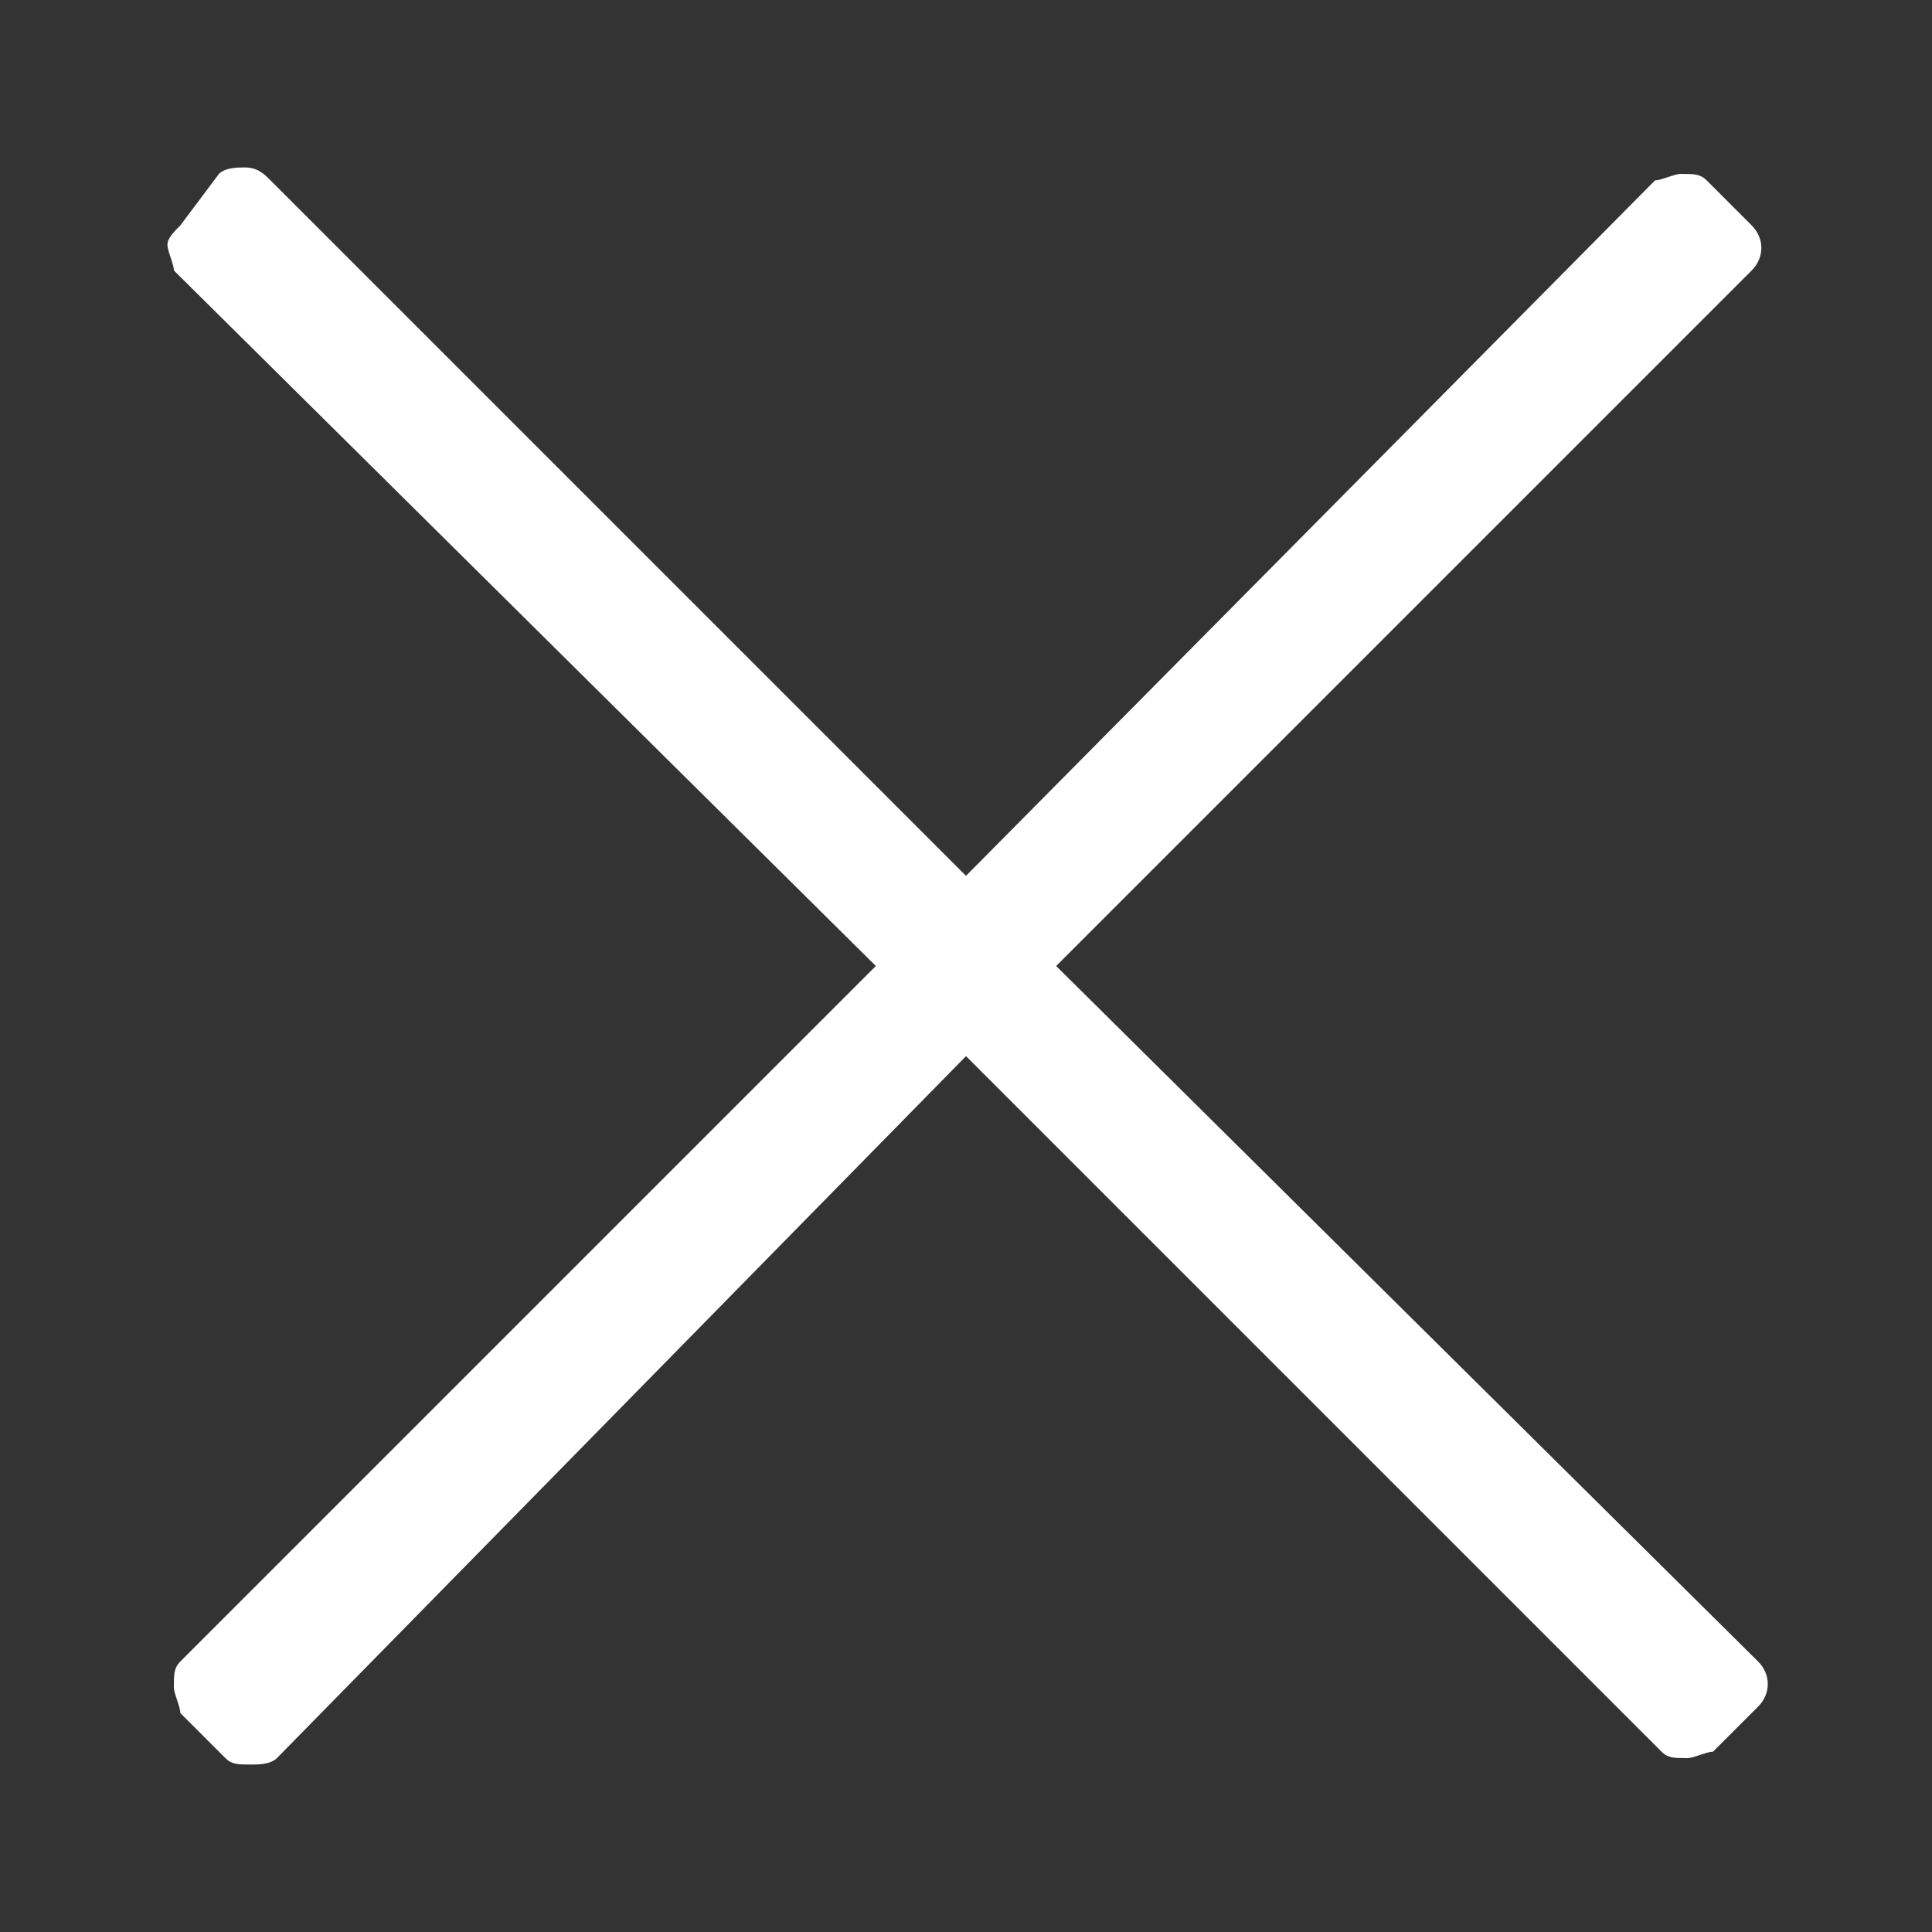 <?xml version="1.0" encoding="utf-8"?>
<!-- Generator: Adobe Illustrator 25.2.1, SVG Export Plug-In . SVG Version: 6.00 Build 0)  -->
<svg version="1.1" id="Layer_1" xmlns="http://www.w3.org/2000/svg" xmlns:xlink="http://www.w3.org/1999/xlink" x="0px" y="0px"
	 viewBox="0 0 30 30" style="enable-background:new 0 0 30 30;" xml:space="preserve">
<rect x="0" y="0" width="30" height="30" fill="#333333" stroke="none"/>
<style type="text/css">
	.close-white{fill:#FFFFFF;}
</style>
<path class="close-white" d="M16.4,15L27.2,4.2c0.2-0.2,0.2-0.5,0-0.7l-0.7-0.7c-0.1-0.1-0.2-0.1-0.4-0.1c-0.1,0-0.3,0.1-0.4,0.1L15,13.6L4.2,2.8
	C4.1,2.7,4,2.6,3.8,2.6c-0.1,0-0.3,0-0.4,0.1L2.8,3.5C2.7,3.6,2.6,3.7,2.6,3.8c0,0.1,0.1,0.3,0.1,0.4L13.6,15L2.8,25.8
	c-0.1,0.1-0.1,0.2-0.1,0.4c0,0.1,0.1,0.3,0.1,0.4l0.7,0.7c0.1,0.1,0.2,0.1,0.4,0.1c0.1,0,0.3,0,0.4-0.1L15,16.4l10.8,10.8
	c0.1,0.1,0.2,0.1,0.4,0.1c0.1,0,0.3-0.1,0.4-0.1l0.7-0.7c0.2-0.2,0.2-0.5,0-0.7L16.4,15z"/>
</svg>
